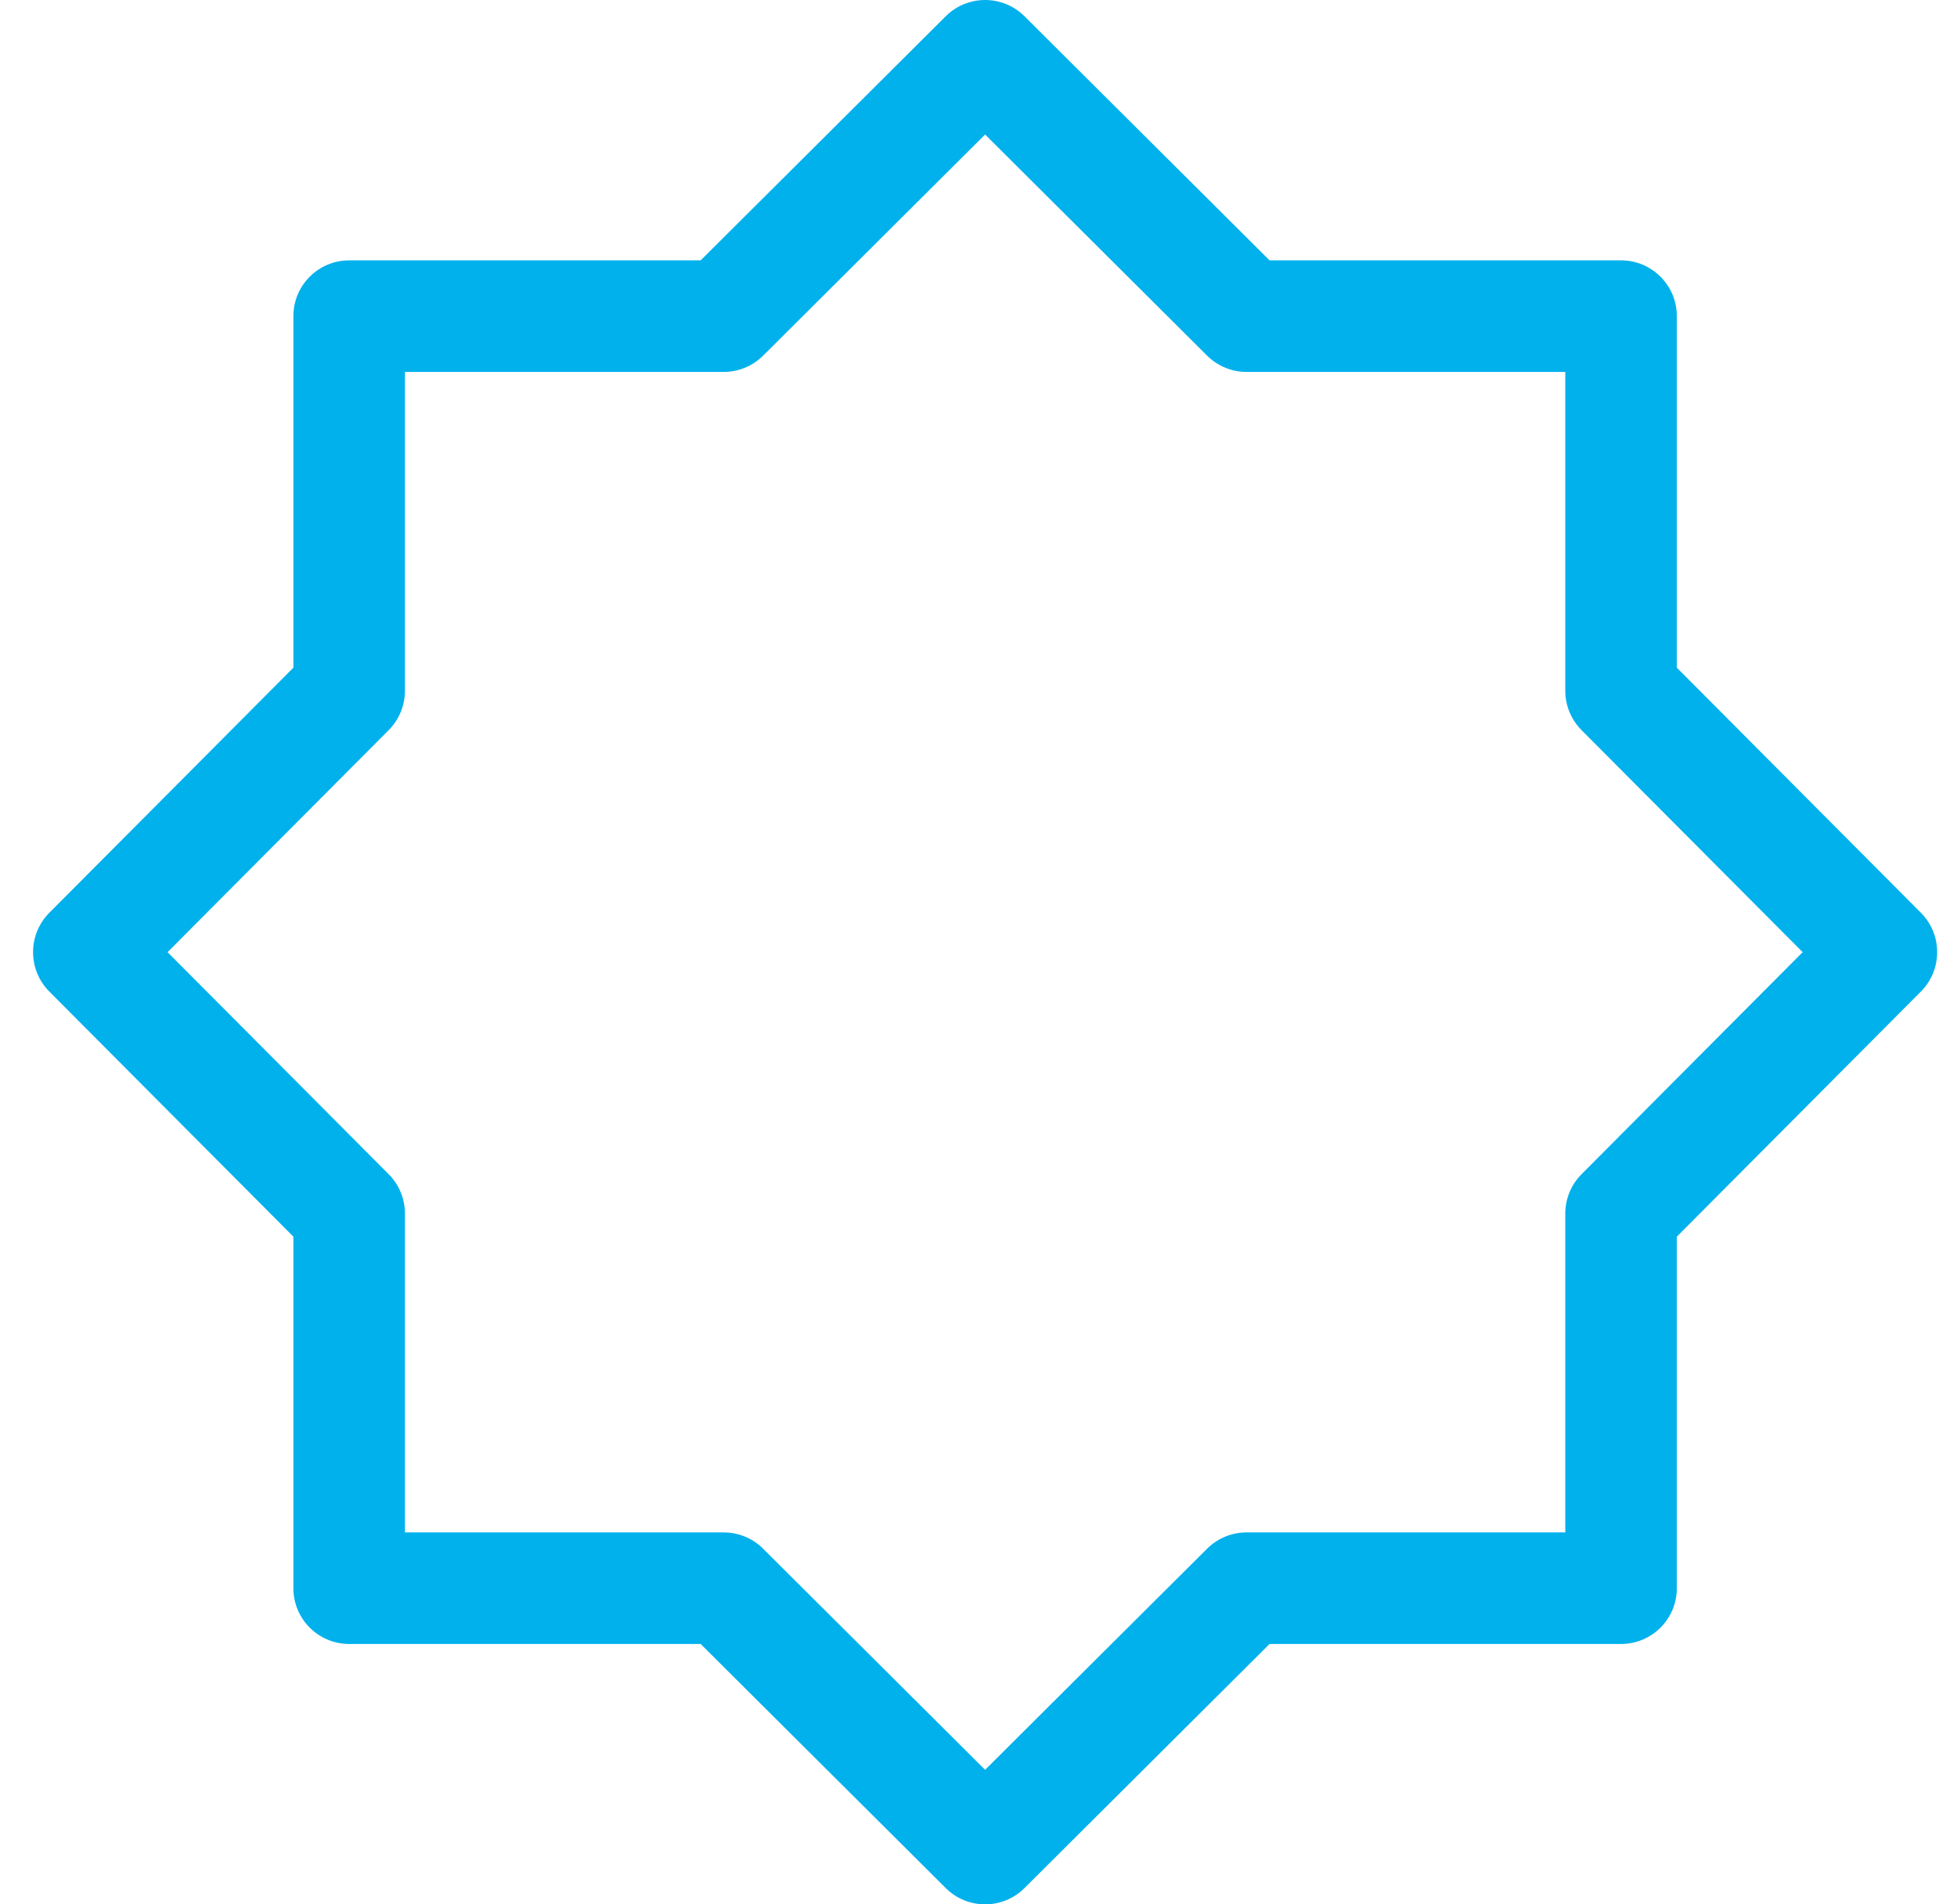 <svg width="37" height="36" viewBox="0 0 37 36" fill="none" xmlns="http://www.w3.org/2000/svg">
<g clip-path="url(#clip0_301_1373)">
<path d="M31.703 12.622V5.977C31.703 5.394 31.231 4.922 30.648 4.922L24.003 4.922L19.369 0.307C18.958 -0.102 18.292 -0.102 17.881 0.307L13.247 4.922L6.602 4.922C6.019 4.922 5.547 5.394 5.547 5.977L5.547 12.622L0.932 17.256C0.523 17.667 0.523 18.333 0.932 18.744L5.547 23.378L5.547 30.023C5.547 30.606 6.019 31.078 6.602 31.078H13.247L17.881 35.693C18.087 35.898 18.356 36 18.625 36C18.894 36 19.163 35.898 19.369 35.693L24.003 31.078H30.648C31.231 31.078 31.703 30.606 31.703 30.023V23.378L36.318 18.744C36.727 18.333 36.727 17.667 36.318 17.256L31.703 12.622ZM29.901 22.198C29.704 22.396 29.594 22.663 29.594 22.942V28.969H23.567C23.289 28.969 23.021 29.079 22.823 29.276L18.625 33.457L14.427 29.276C14.229 29.079 13.961 28.969 13.682 28.969H7.656L7.656 22.942C7.656 22.664 7.546 22.396 7.349 22.198L3.168 18L7.349 13.802C7.546 13.604 7.656 13.336 7.656 13.057L7.656 7.031L13.682 7.031C13.961 7.031 14.229 6.921 14.427 6.724L18.625 2.543L22.823 6.724C23.021 6.921 23.289 7.031 23.567 7.031L29.594 7.031V13.057C29.594 13.336 29.704 13.604 29.901 13.802L34.082 18L29.901 22.198Z" fill="#00B1EC"/>
</g>
<defs>
<clipPath id="clip0_301_1373">
<rect width="36" height="36" fill="white" transform="translate(0.625)"/>
</clipPath>
</defs>
</svg>

